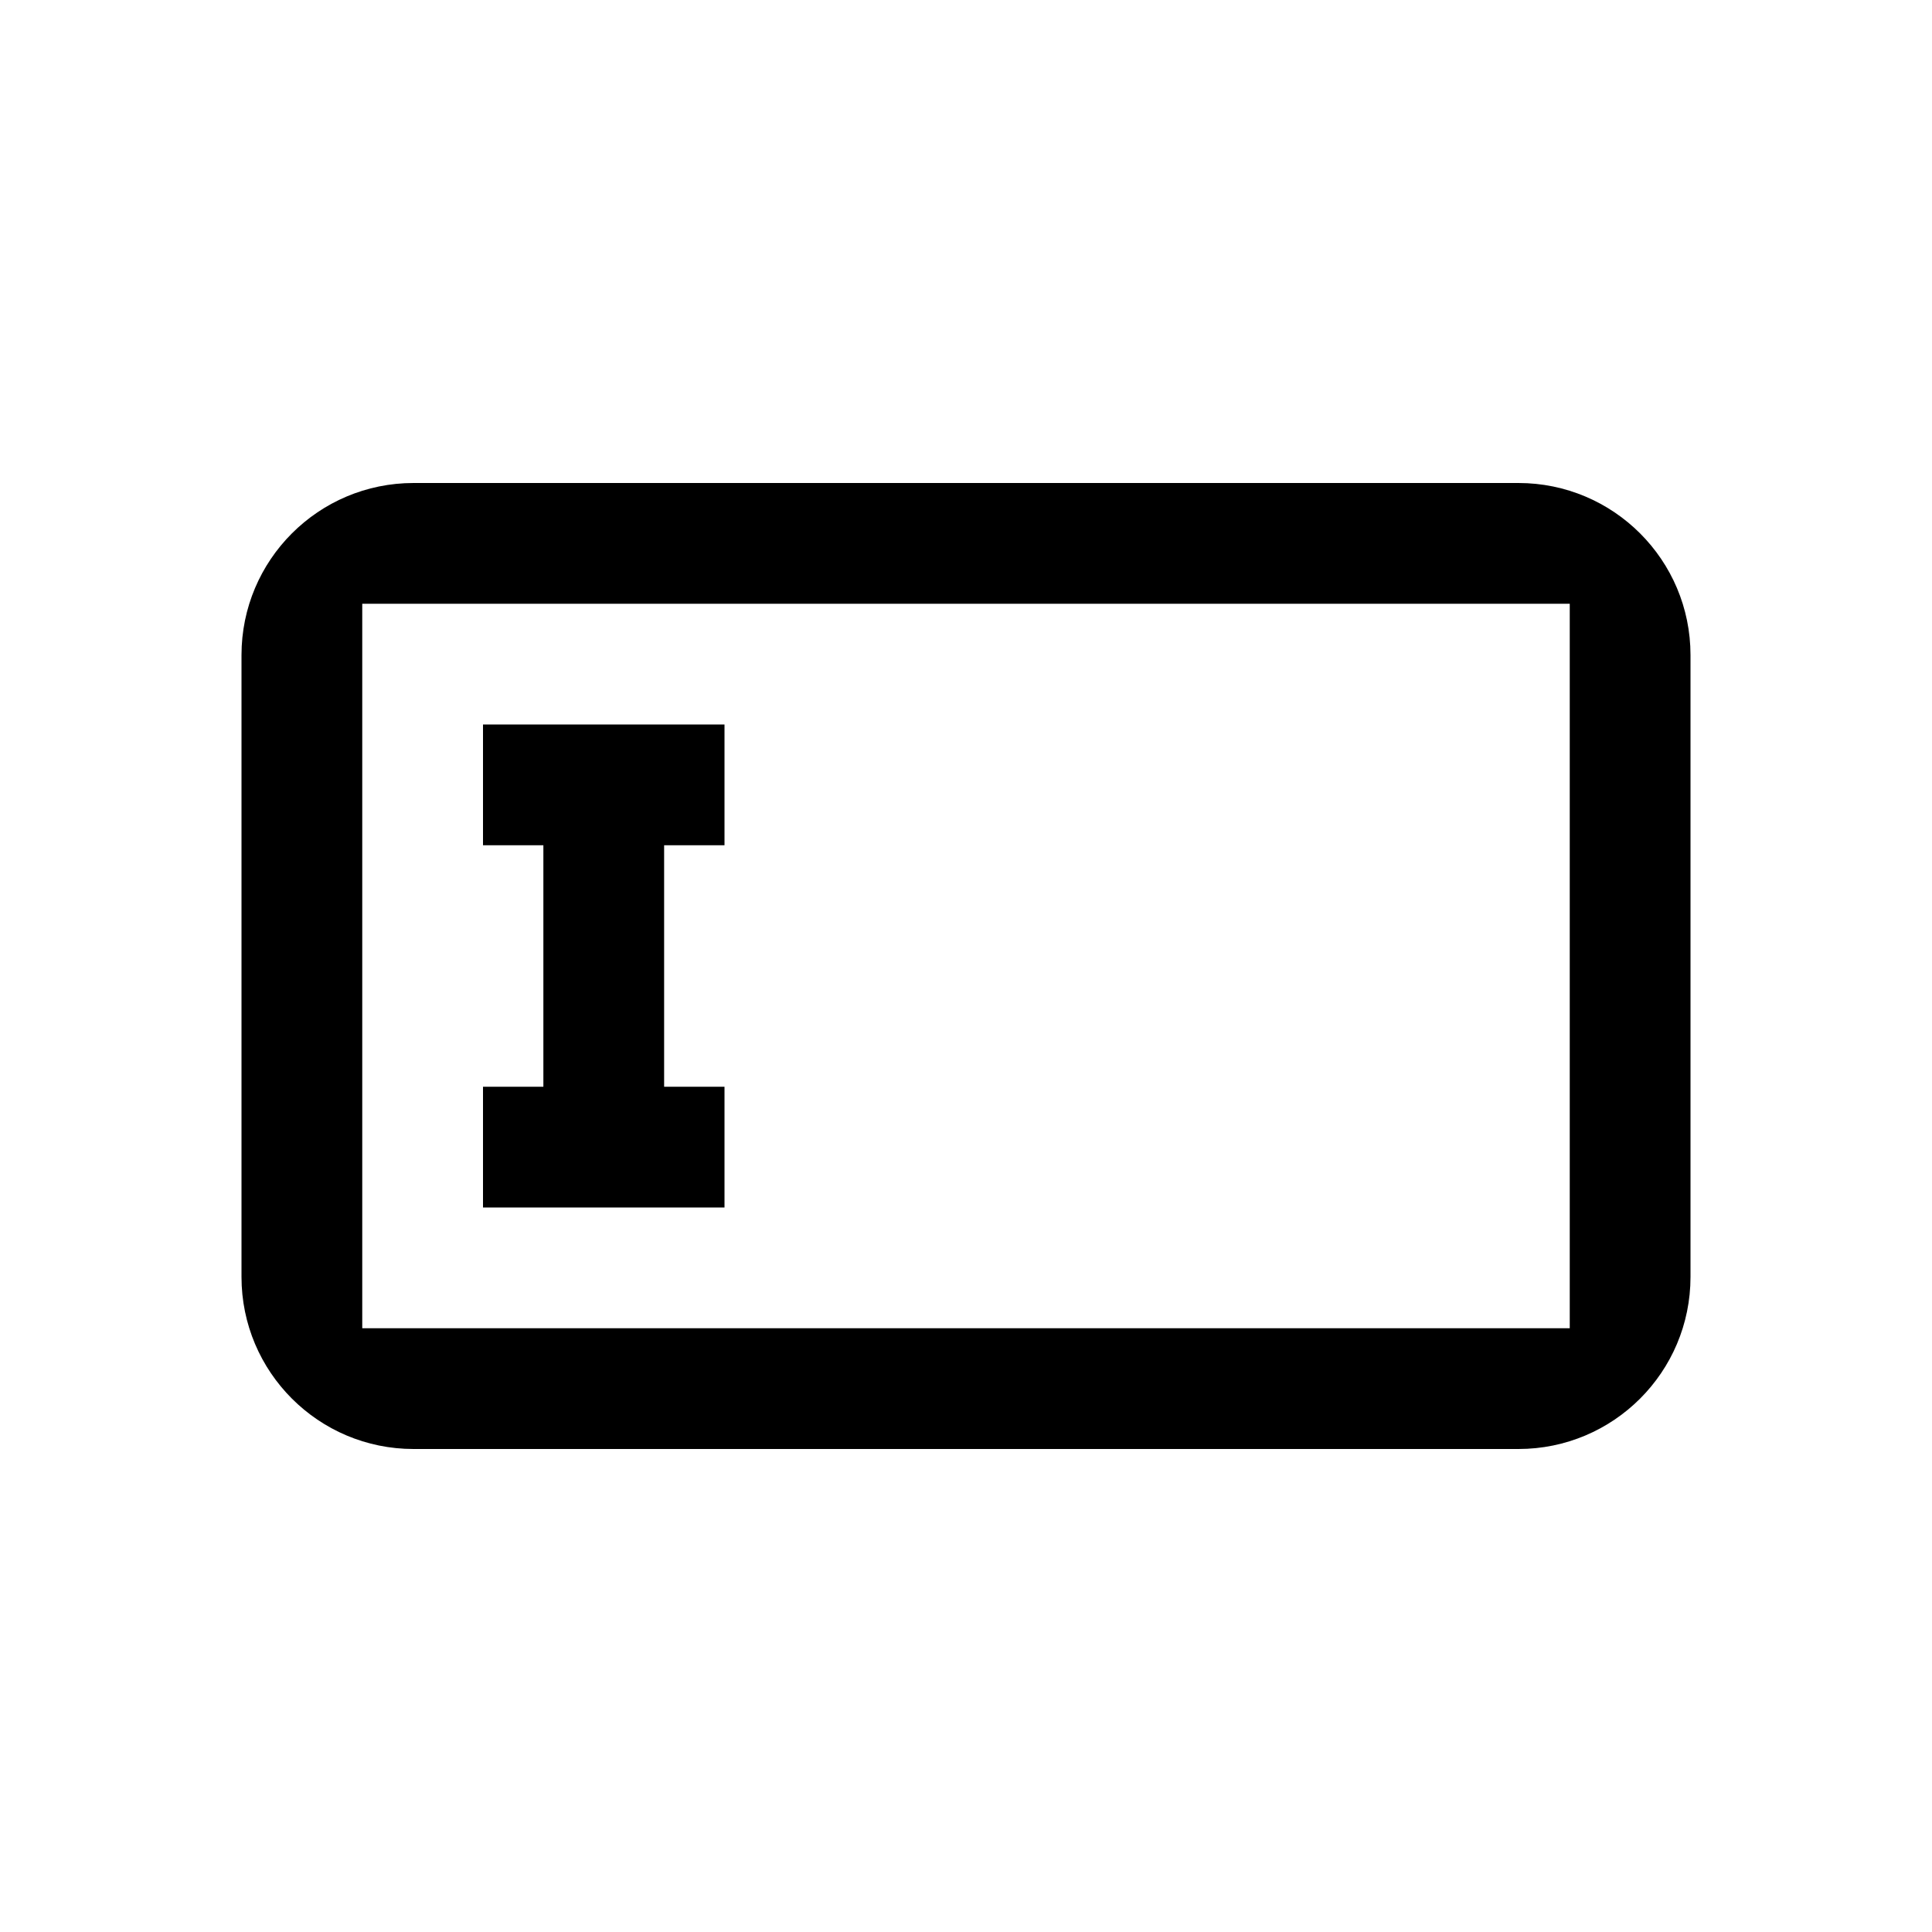 <svg xmlns="http://www.w3.org/2000/svg" viewBox="0 0 16 16"><path d="M12.575 4h-9.15C2.638 4 2 4.638 2 5.425v5.15C2 11.362 2.638 12 3.425 12h9.15c.787 0 1.425-.638 1.425-1.425v-5.15C14 4.638 13.362 4 12.575 4zM13 11H3V5h10v6z"/><path d="M6 7V6H4v1h.5v2H4v1h2V9h-.5V7z"/></svg>